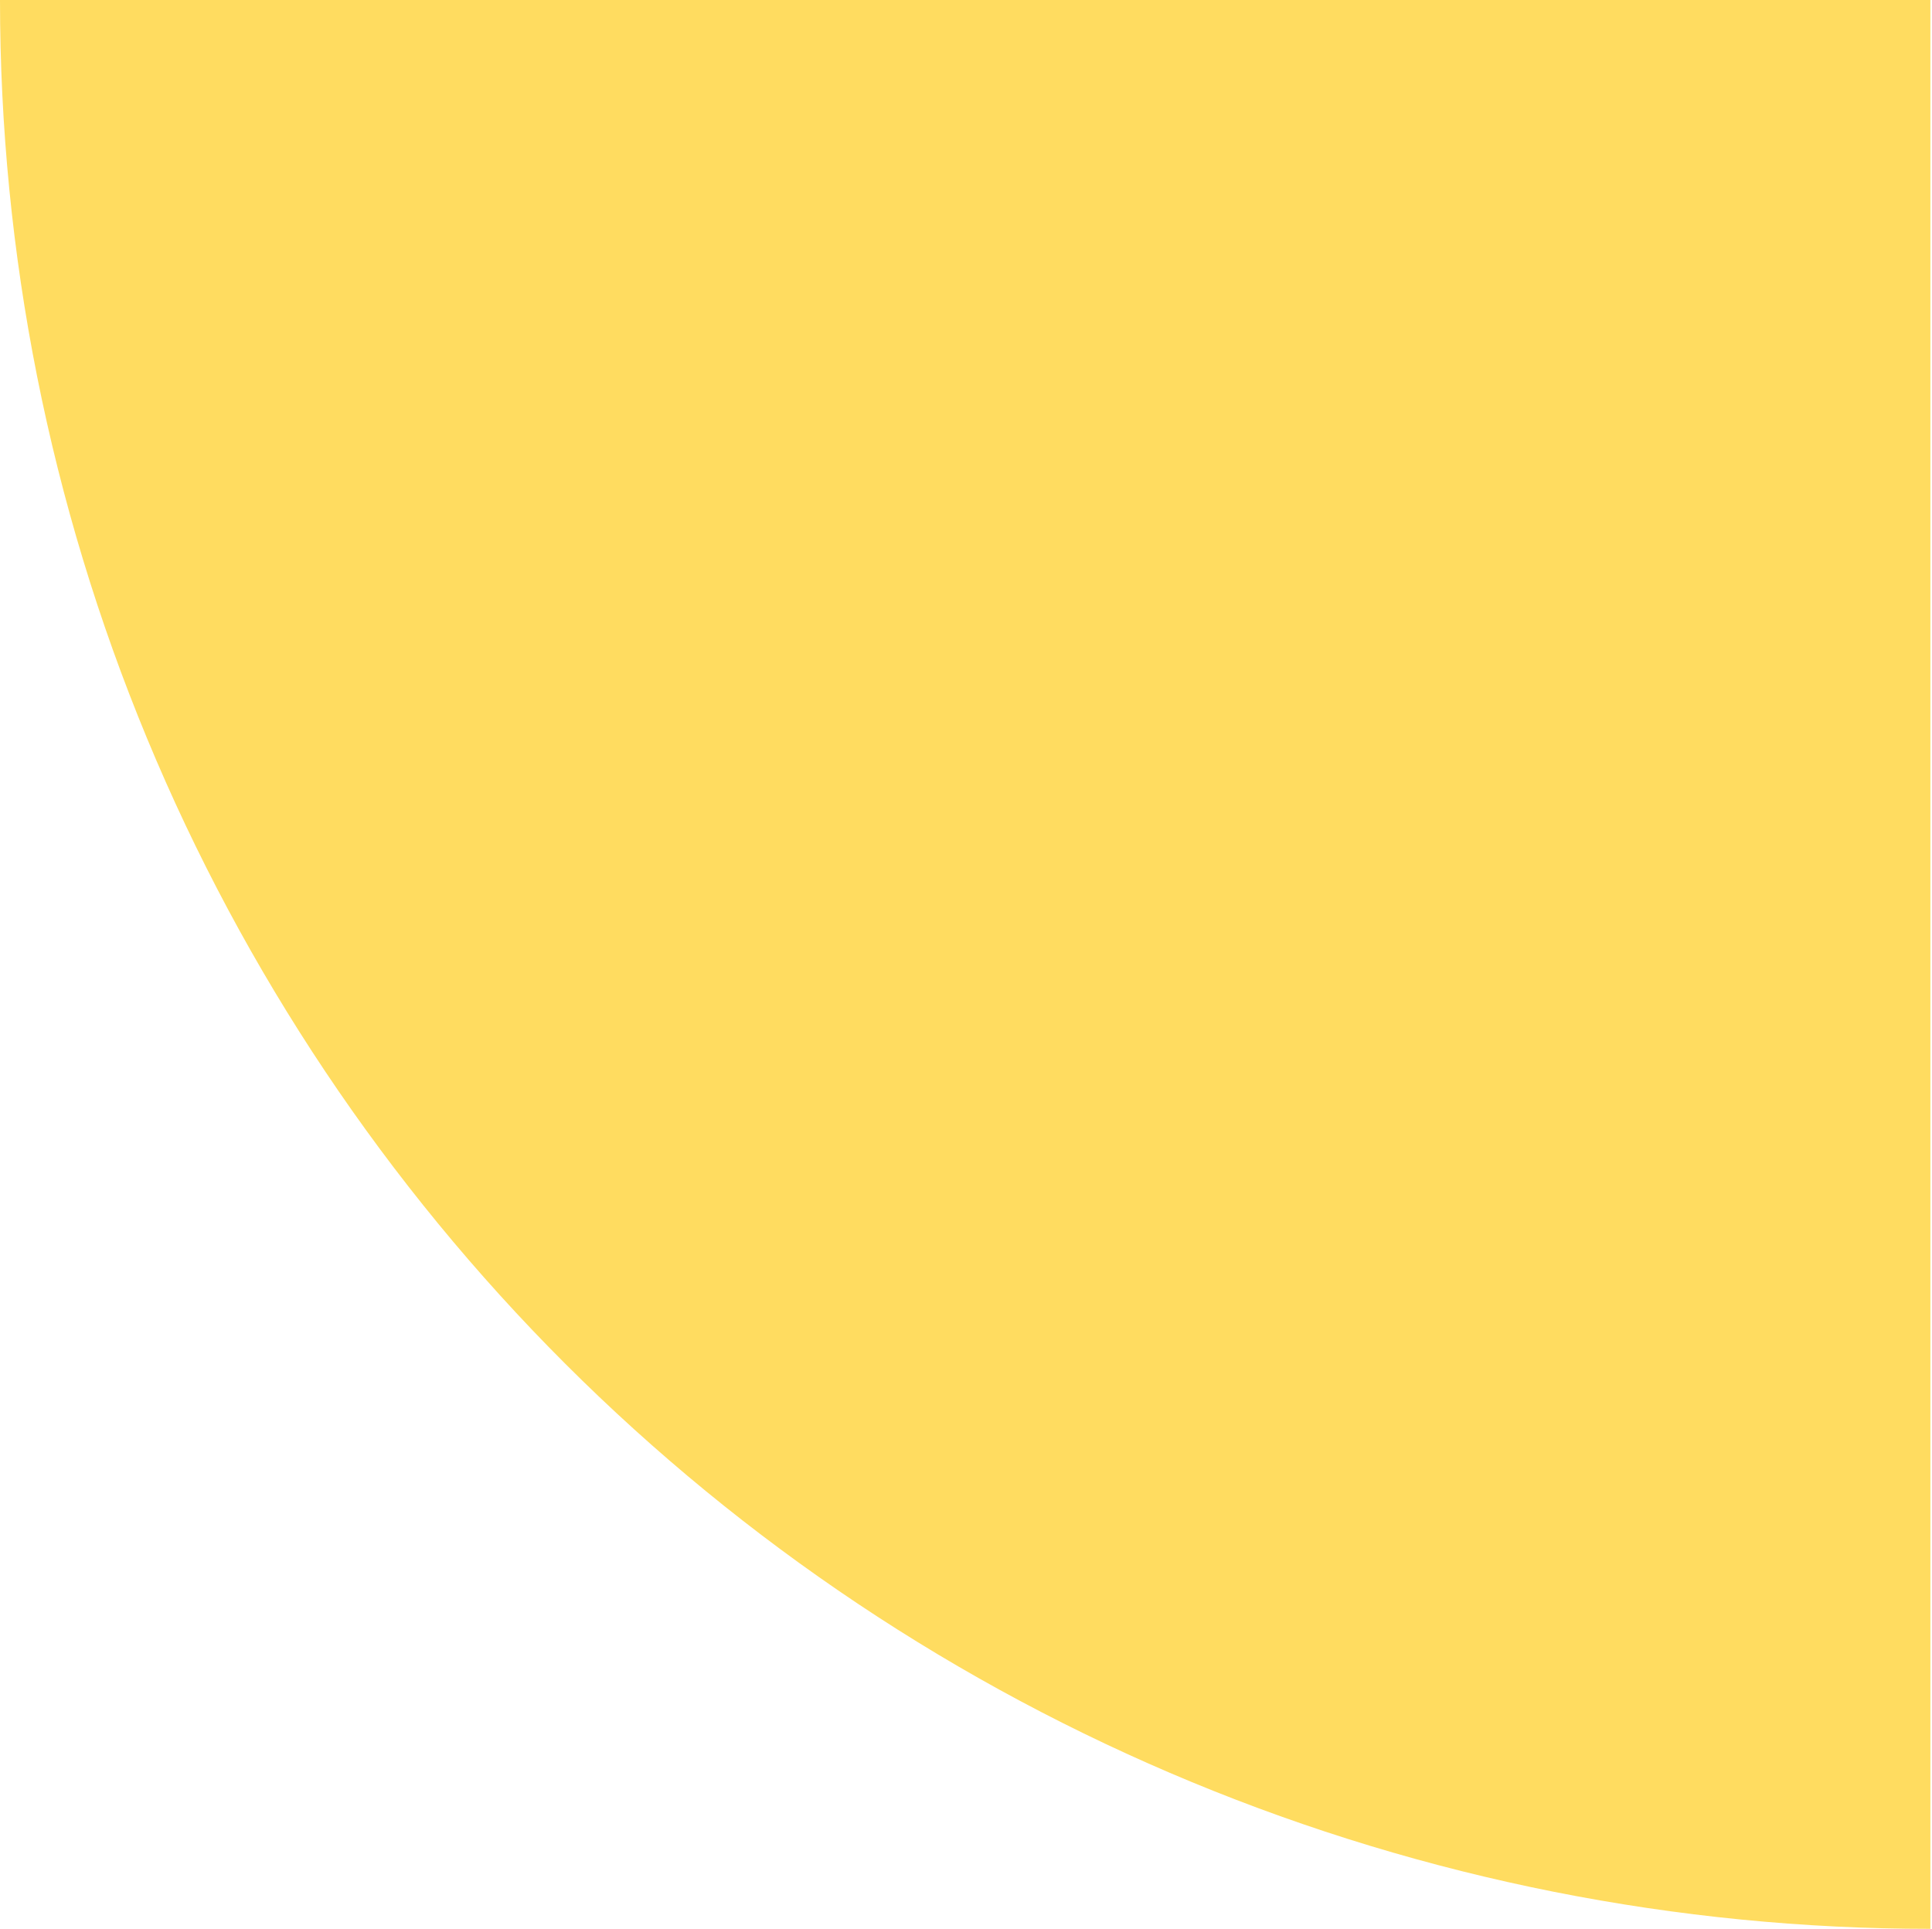 <svg width="596" height="595" viewBox="0 0 596 595" fill="none" xmlns="http://www.w3.org/2000/svg">
<path d="M0 0C0 78.136 15.403 155.508 45.33 227.697C75.257 299.885 119.121 365.478 174.418 420.729C229.715 475.979 295.363 519.807 367.612 549.708C439.861 579.61 517.298 595 595.5 595V0H0Z" fill="#FFDC60"/>
</svg>

